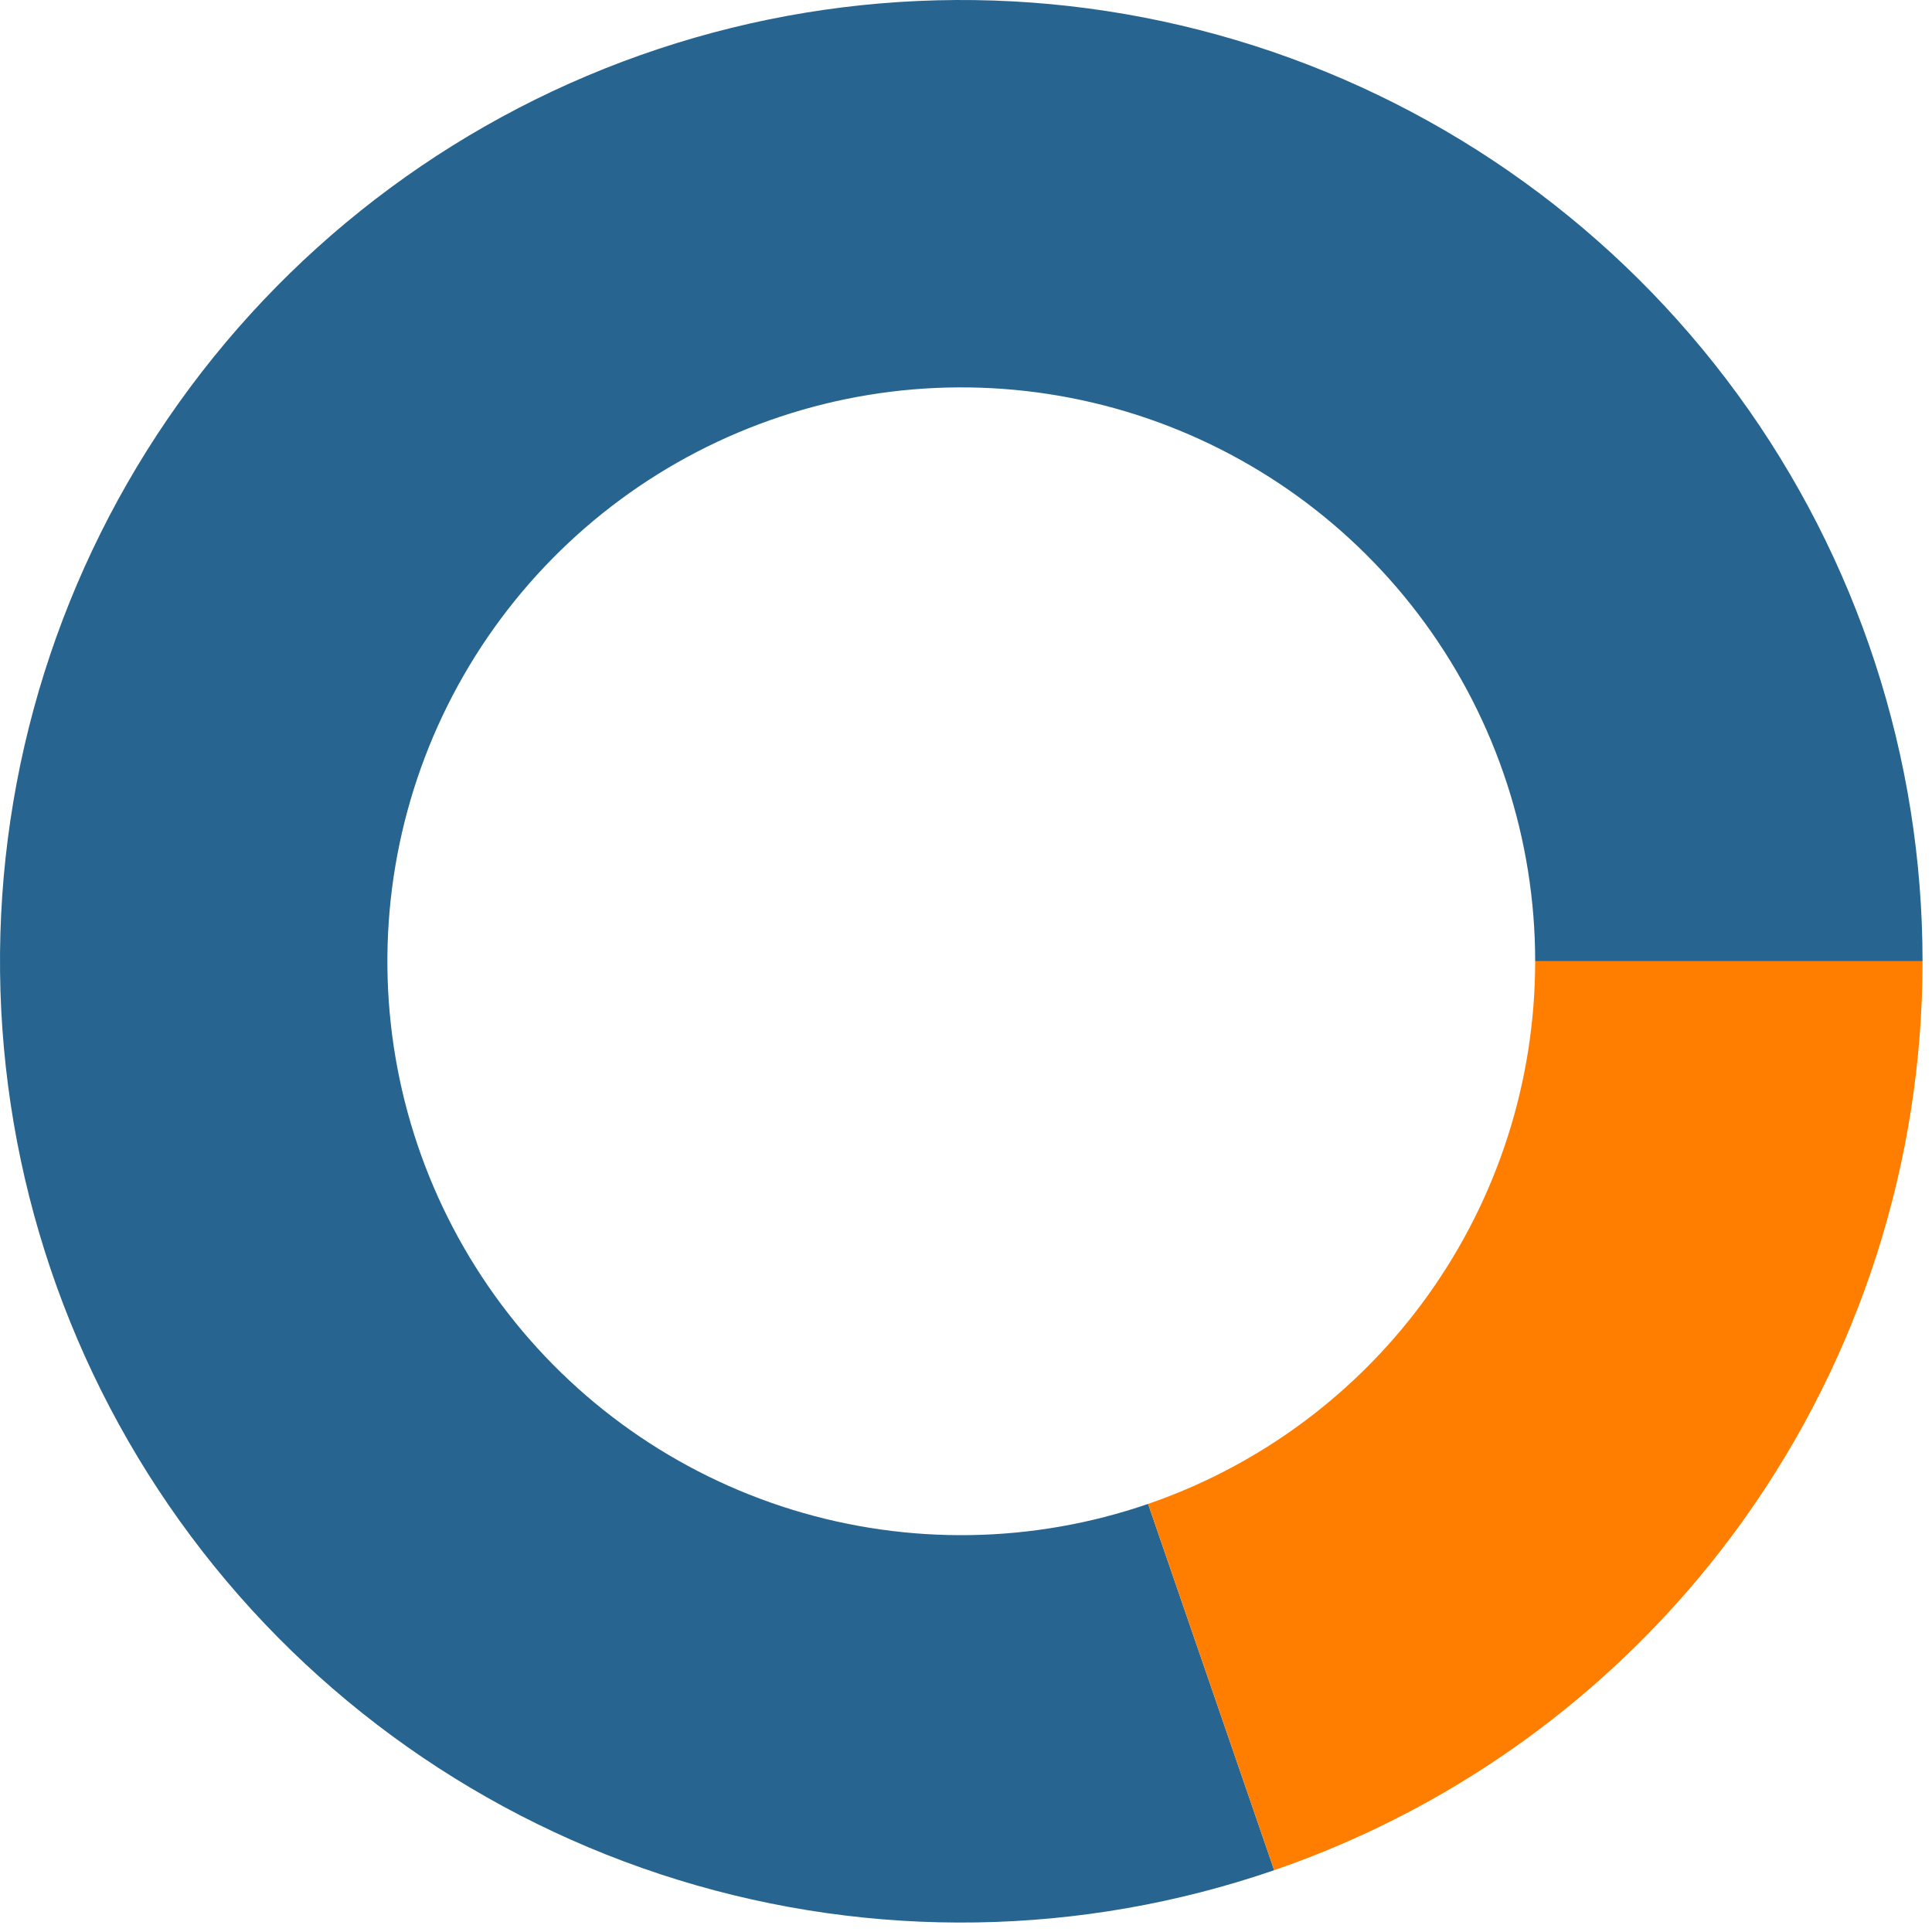 <svg width="169" height="169" viewBox="0 0 169 169" fill="none" xmlns="http://www.w3.org/2000/svg">
<path d="M168.173 84.087C168.173 66.267 162.512 48.908 152.007 34.514C141.501 20.12 126.694 9.436 109.723 4.003C92.751 -1.43 74.493 -1.33 57.581 4.287C40.67 9.904 25.98 20.748 15.632 35.255C5.283 49.762 -0.189 67.182 0.005 85.001C0.199 102.82 6.048 120.116 16.71 134.395C27.371 148.674 42.293 159.196 59.322 164.444C76.352 169.692 94.609 169.395 111.458 163.594L100.428 131.554C90.368 135.017 79.469 135.194 69.302 132.061C59.135 128.928 50.227 122.646 43.862 114.121C37.497 105.597 34.004 95.27 33.889 84.632C33.773 73.994 37.04 63.595 43.218 54.934C49.396 46.273 58.166 39.798 68.263 36.445C78.359 33.091 89.26 33.032 99.392 36.276C109.524 39.519 118.364 45.898 124.636 54.491C130.908 63.084 134.288 73.448 134.288 84.087H168.173Z" fill="#276490"/>
<path d="M111.458 163.594C128.012 157.895 142.374 147.171 152.542 132.918C162.709 118.666 168.173 101.595 168.173 84.087H134.288C134.288 94.539 131.025 104.731 124.955 113.24C118.885 121.749 110.311 128.152 100.428 131.554L111.458 163.594Z" fill="#FF7E00"/>
</svg>
